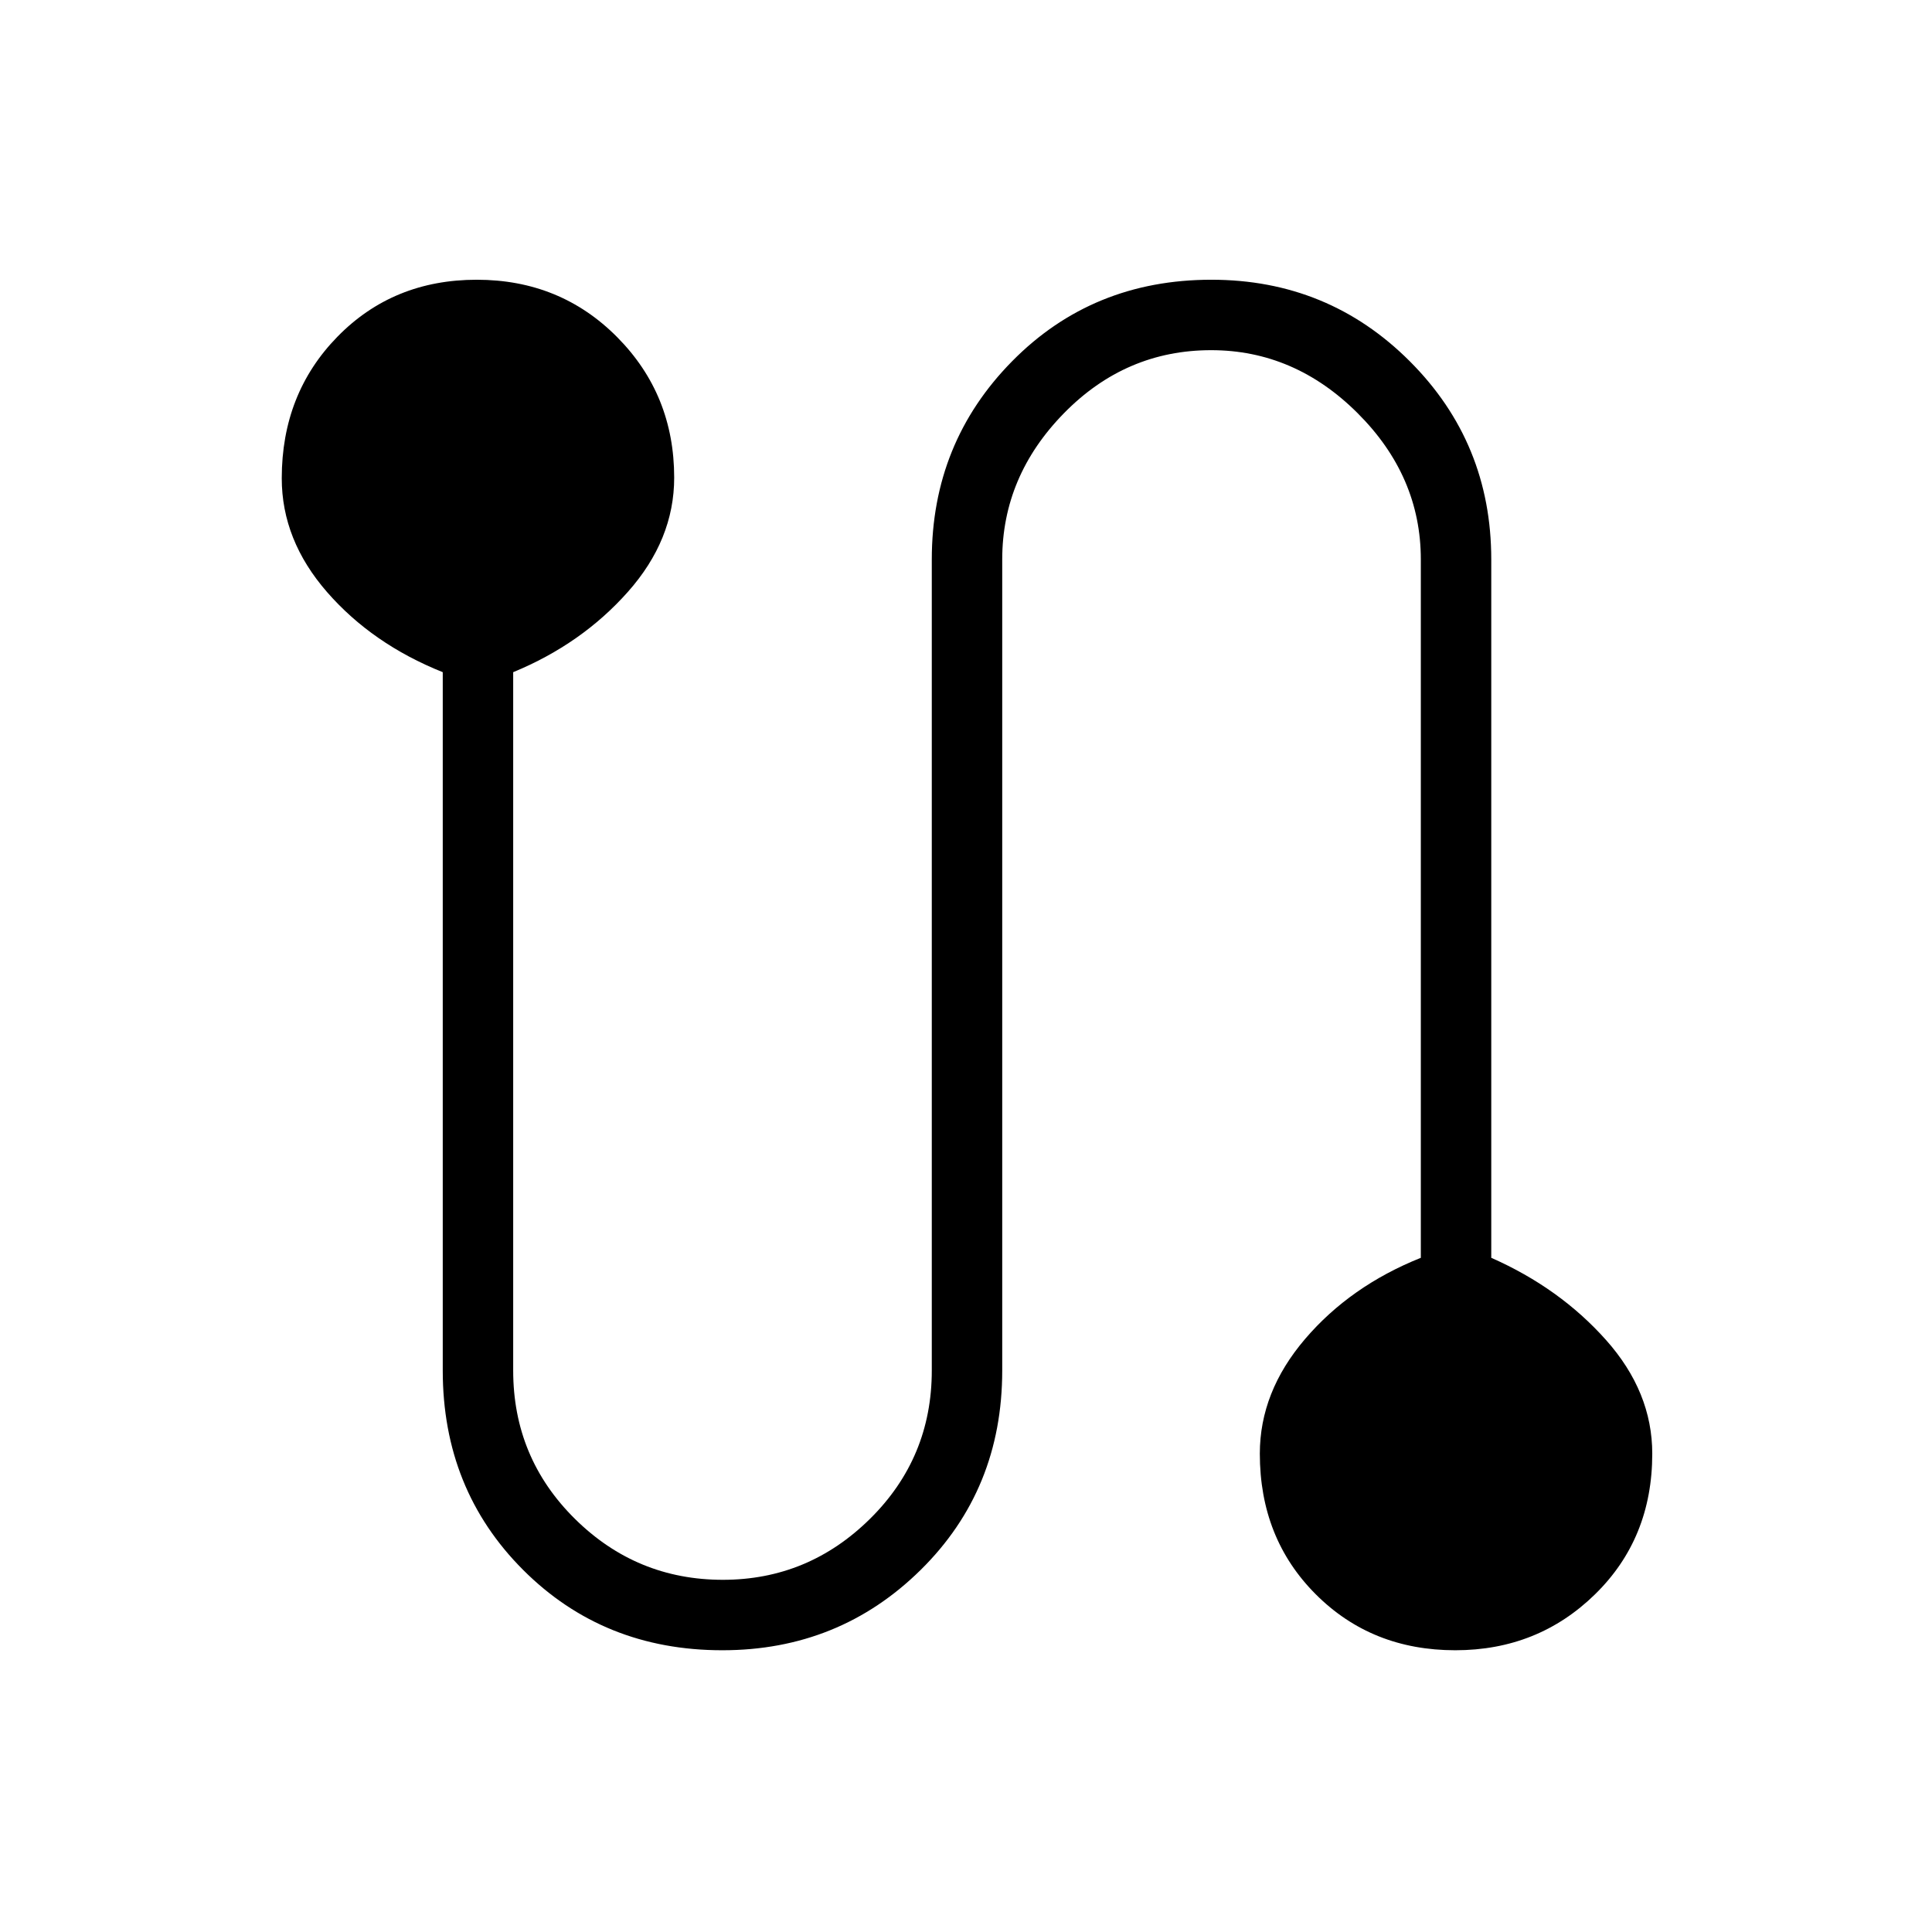 <svg xmlns="http://www.w3.org/2000/svg" height="48" viewBox="0 -960 960 960" width="48"><path d="M358.92-140q-59.08 0-99-39.94Q220-219.89 220-279v-347q-35-14-57.5-39.81-22.5-25.82-22.5-56.52 0-42.06 27.67-70.36Q195.35-821 236.88-821q41.54 0 69.83 28.56Q335-763.89 335-722.66q0 30.83-23 56.75Q289-640 255-626v347q0 43.36 30.64 73.68Q316.28-175 359.19-175q42.45 0 73.13-30.32Q463-235.64 463-279v-403q0-58 39.92-98.5t99-40.5q58.08 0 98.58 40.5T741-682v347q34 15 57 40.81 23 25.82 23 56.52 0 42.06-28.42 69.86Q764.15-140 723.12-140q-41.54 0-69.33-27.81Q626-195.61 626-237.68q0-30.69 22.5-57Q671-321 706-335v-347q0-41.36-31.38-72.68Q643.25-786 601.81-786q-42.45 0-73.13 31.32Q498-723.36 498-682v403q0 59.11-40.5 99.06Q417-140 358.92-140Z"/></svg>